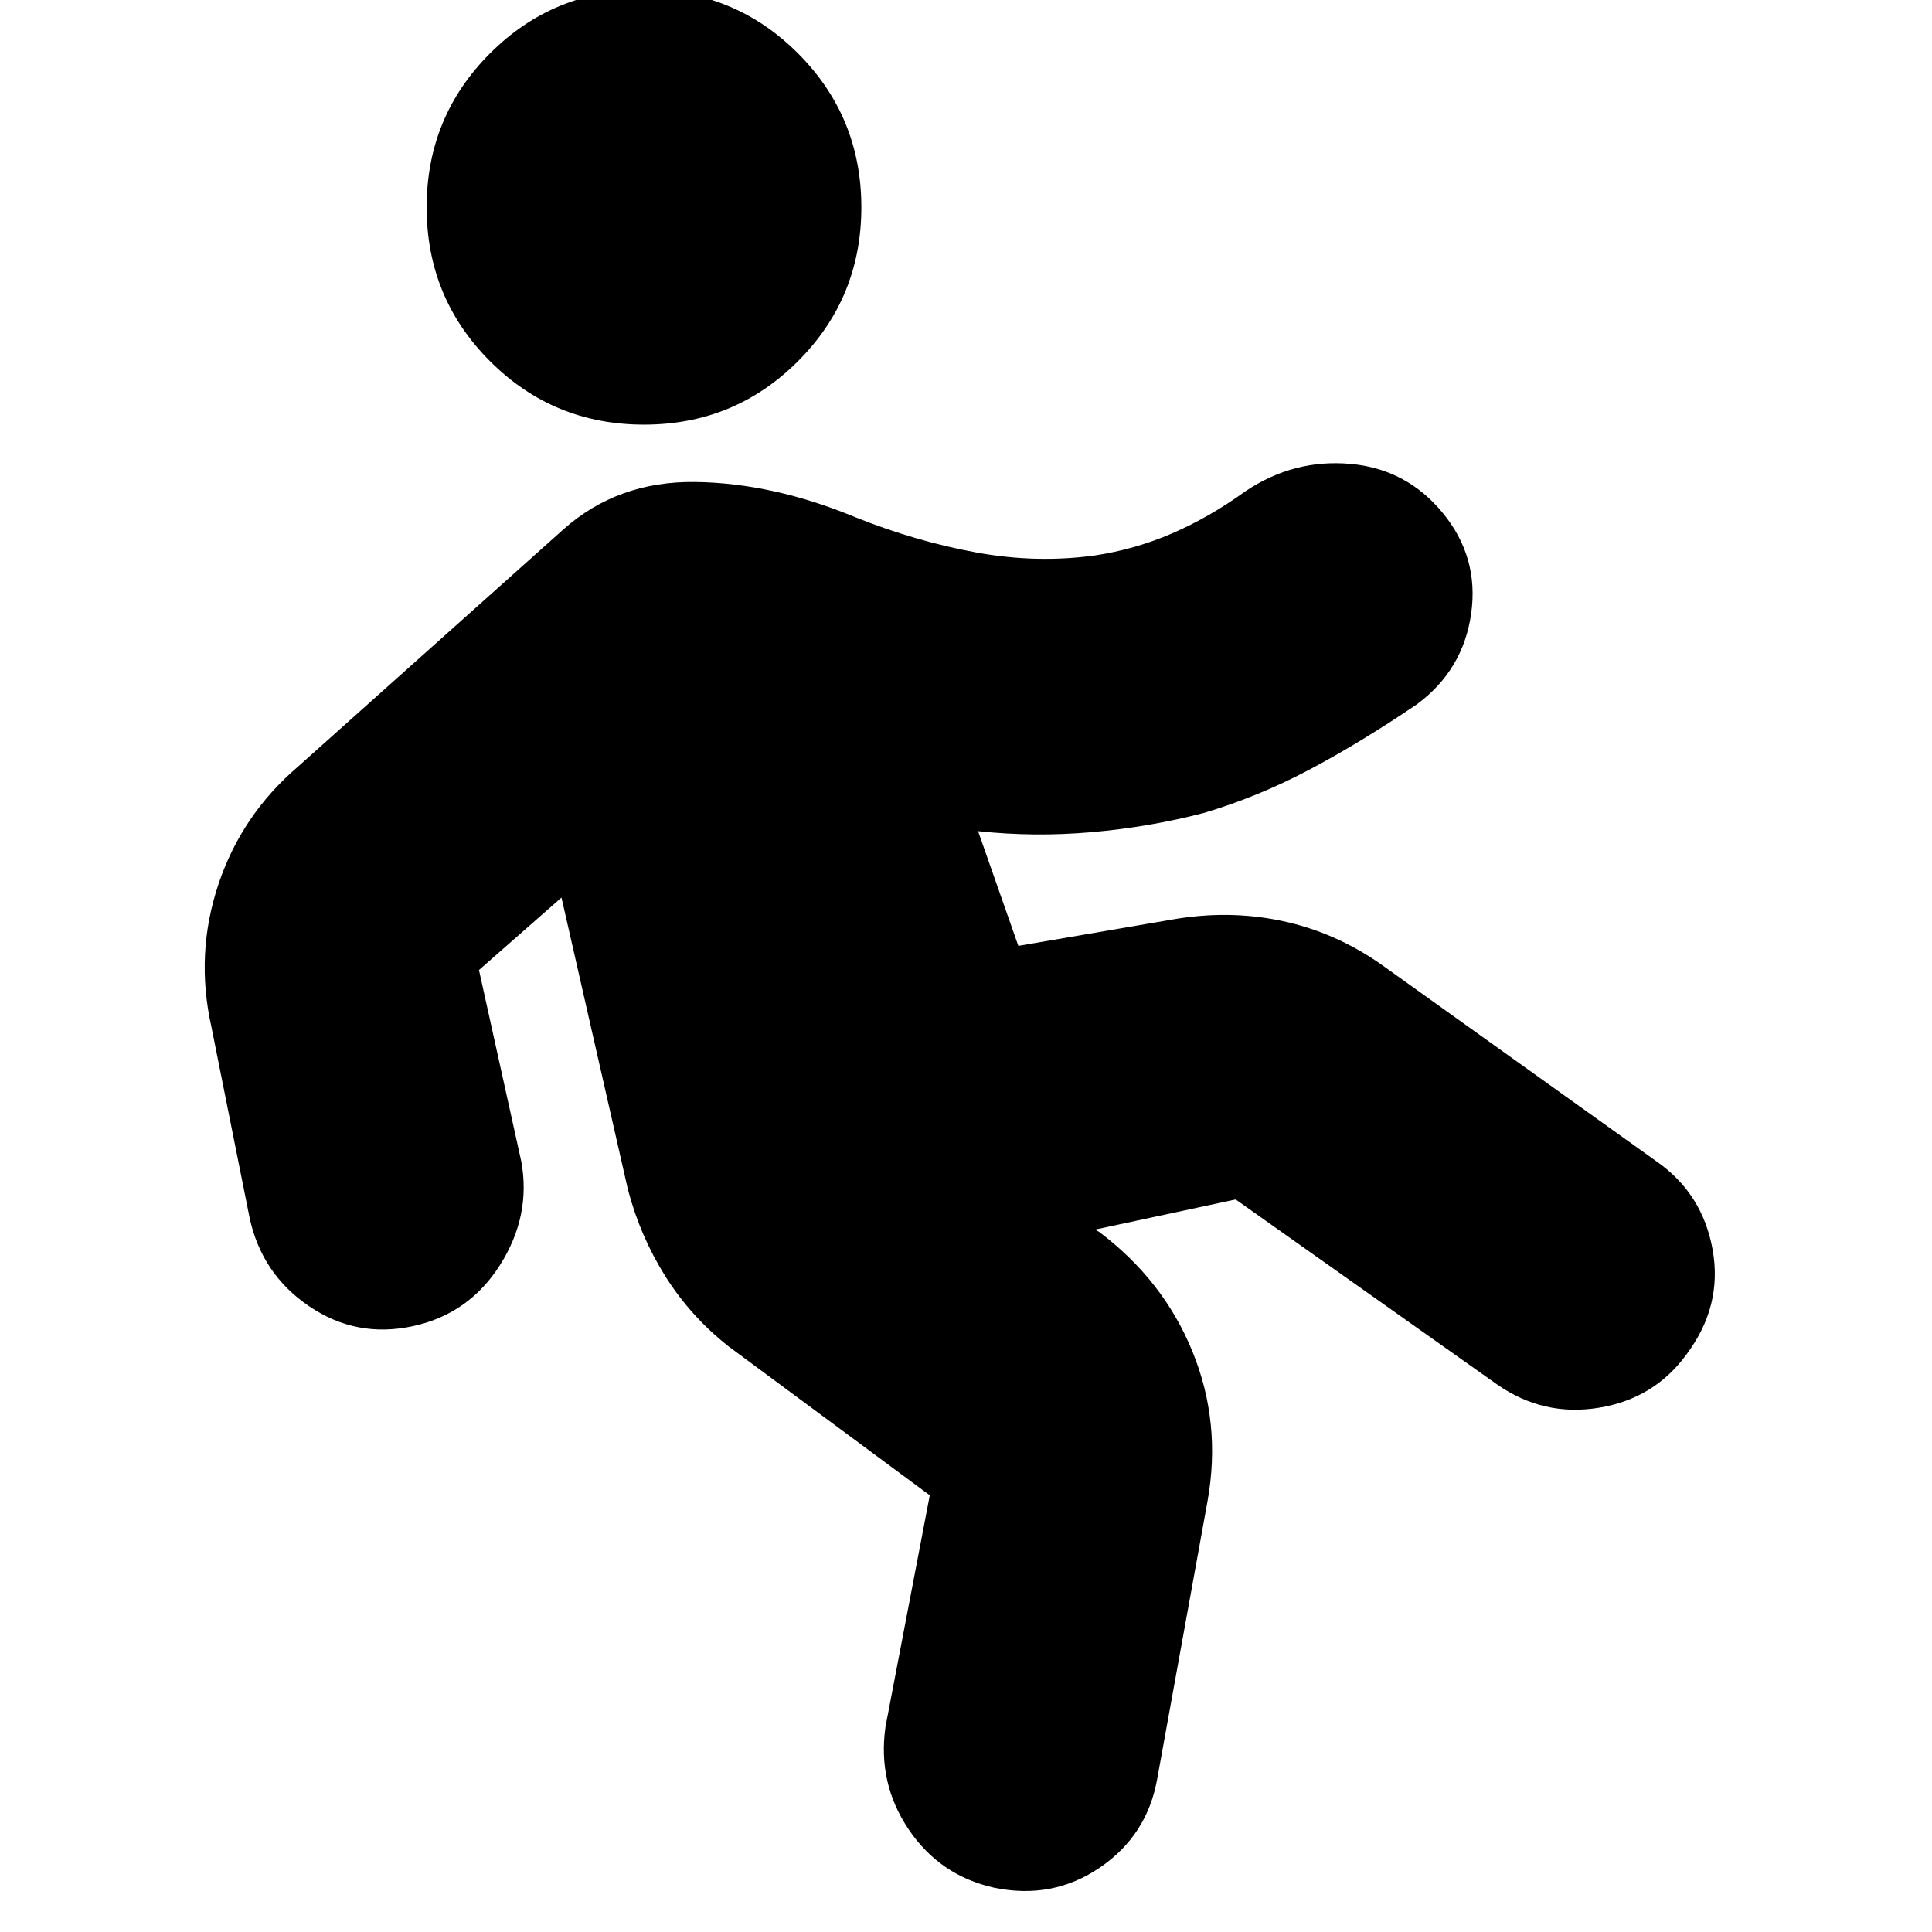 <svg xmlns="http://www.w3.org/2000/svg" height="24" viewBox="0 -960 960 960" width="24"><path d="m462-217-100-74q-19-15-31.5-35T312-369l-33-145-41 36 21 95q5 27-10.5 51.5T205-301q-28 6-51.5-10T124-355l-19-95q-8-36 3.5-70.5T148-579l132-118q27-24 65.5-23.5T425-703q30 12 60 17.5t59 1.5q20-3 38.5-11t36.5-21q24-16 52-13.5t46 24.5q18 22 14 50t-27 45q-28 19-53.5 32.5T598-556q-27 7-55.5 9.5T486-547l20 57 76-13q28-5 54.5.5T686-481l137 98q23 16 28 44t-13 52q-16 22-43.5 26.5T744-272l-130-92-70 15 2 1q32 24 46.5 59.5T600-214L575-76q-5 28-28.5 44T494-22q-27-6-42.5-29T440-102l22-115ZM320-749q-45 0-76.5-31.5T212-857q0-45 31.5-76.5T320-965q45 0 76.5 31.5T428-857q0 45-31.5 76.5T320-749Z"/></svg>